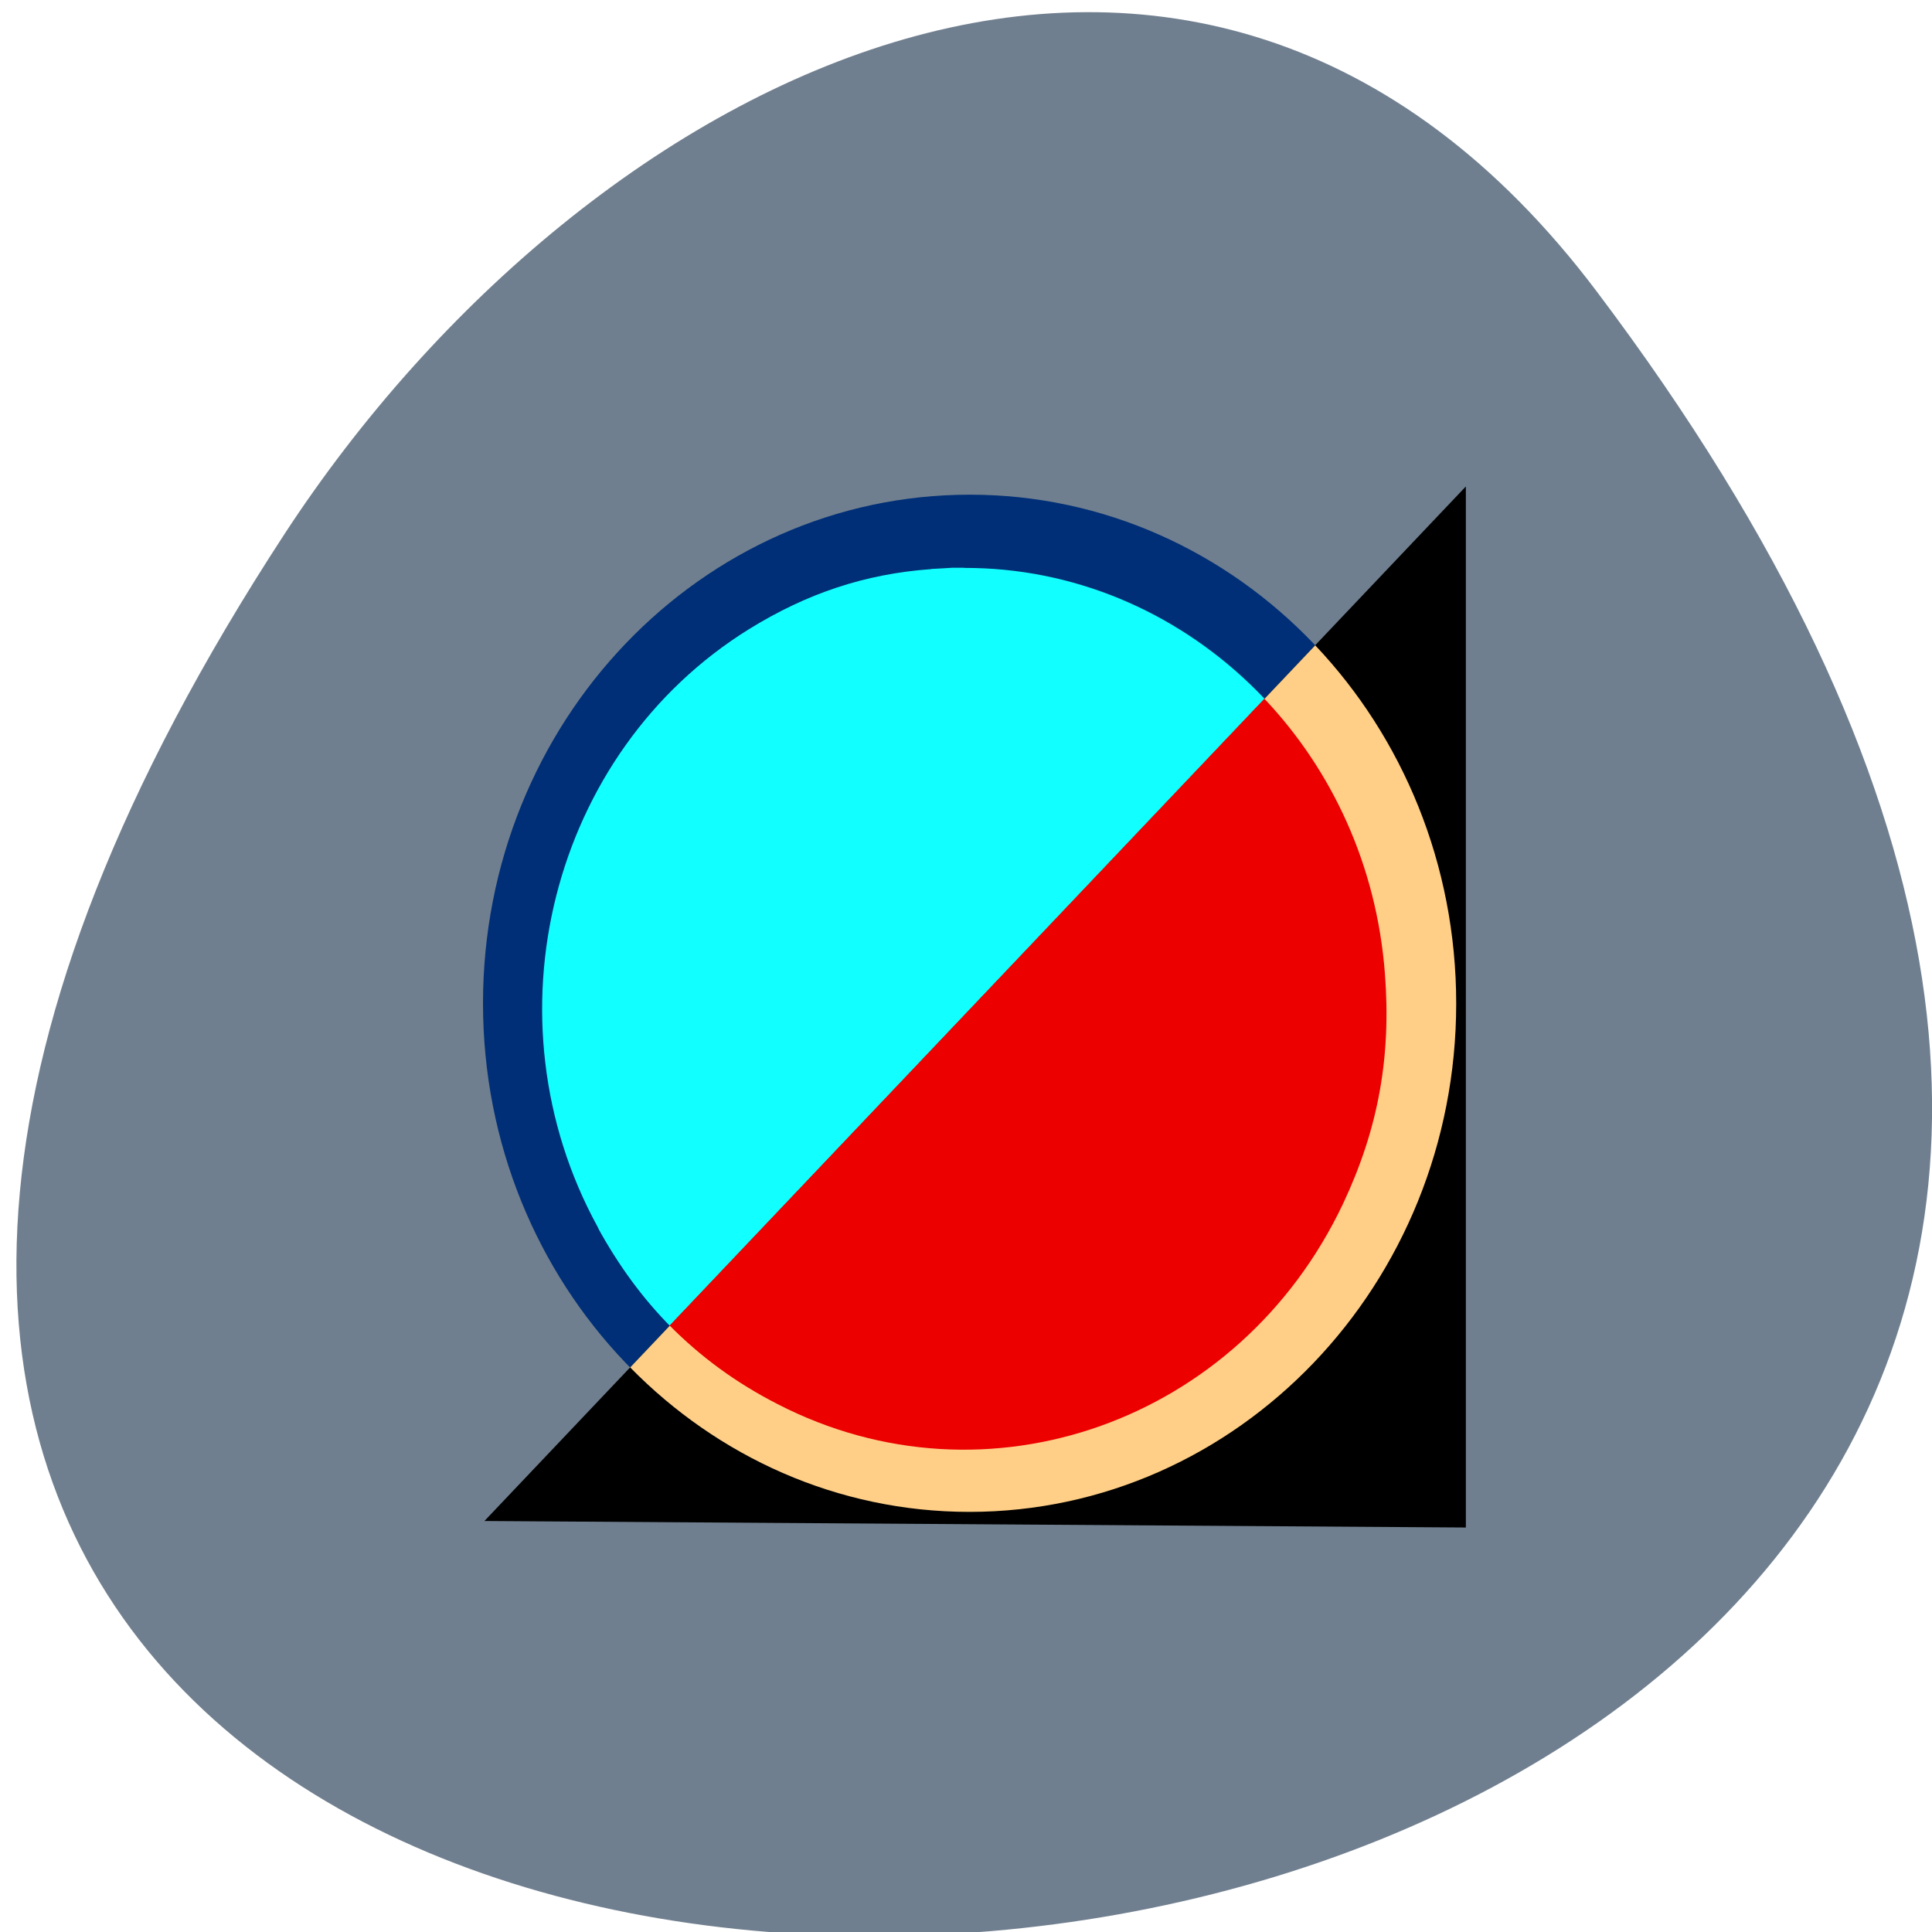 <svg xmlns="http://www.w3.org/2000/svg" viewBox="0 0 22 22"><path d="m 18.18 3.316 c 17.199 22.797 -30.129 26.035 -14.941 2.766 c 3.465 -5.305 10.387 -8.805 14.941 -2.766" style="fill:#707f8f"/><path d="m 16.582 11.426 c 0 3.195 -2.48 5.789 -5.539 5.789 c -3.062 0 -5.543 -2.594 -5.543 -5.789 c 0 -3.199 2.48 -5.793 5.543 -5.793 c 3.059 0 5.539 2.594 5.539 5.793" style="fill:#002f77"/><path d="m 10.977 6.465 c -0.047 0 -0.09 0 -0.133 0 c -0.02 0 -0.043 0.004 -0.062 0.004 c -0.047 0.004 -0.094 0.004 -0.141 0.008 c -0.016 0 -0.027 0 -0.043 0.004 c -0.746 0.055 -1.406 0.273 -2.07 0.684 c -2.258 1.402 -3.02 4.434 -1.723 6.805 c 0.012 0.027 0.027 0.055 0.043 0.082 c 0.492 0.867 1.133 1.488 2.008 1.938 c 2.379 1.227 5.262 0.203 6.438 -2.281 c 0.402 -0.852 0.551 -1.676 0.477 -2.625 c -0.199 -2.629 -2.312 -4.625 -4.793 -4.617" style="fill:#12ffff"/><path d="m 5.516 17.32 l 11.176 -11.781 v 11.855"/><path d="m 14.977 7.348 l -7.801 8.223 c 0.996 1.016 2.359 1.645 3.863 1.645 c 3.059 0 5.543 -2.594 5.543 -5.789 c 0 -1.59 -0.613 -3.031 -1.605 -4.078" style="fill:#ffcf87"/><path d="m 14.398 7.957 l -6.773 7.137 c 0.352 0.355 0.754 0.652 1.23 0.895 c 2.379 1.227 5.262 0.203 6.438 -2.281 c 0.402 -0.852 0.551 -1.676 0.477 -2.625 c -0.094 -1.227 -0.602 -2.312 -1.371 -3.125" style="fill:#ec0000"/></svg>